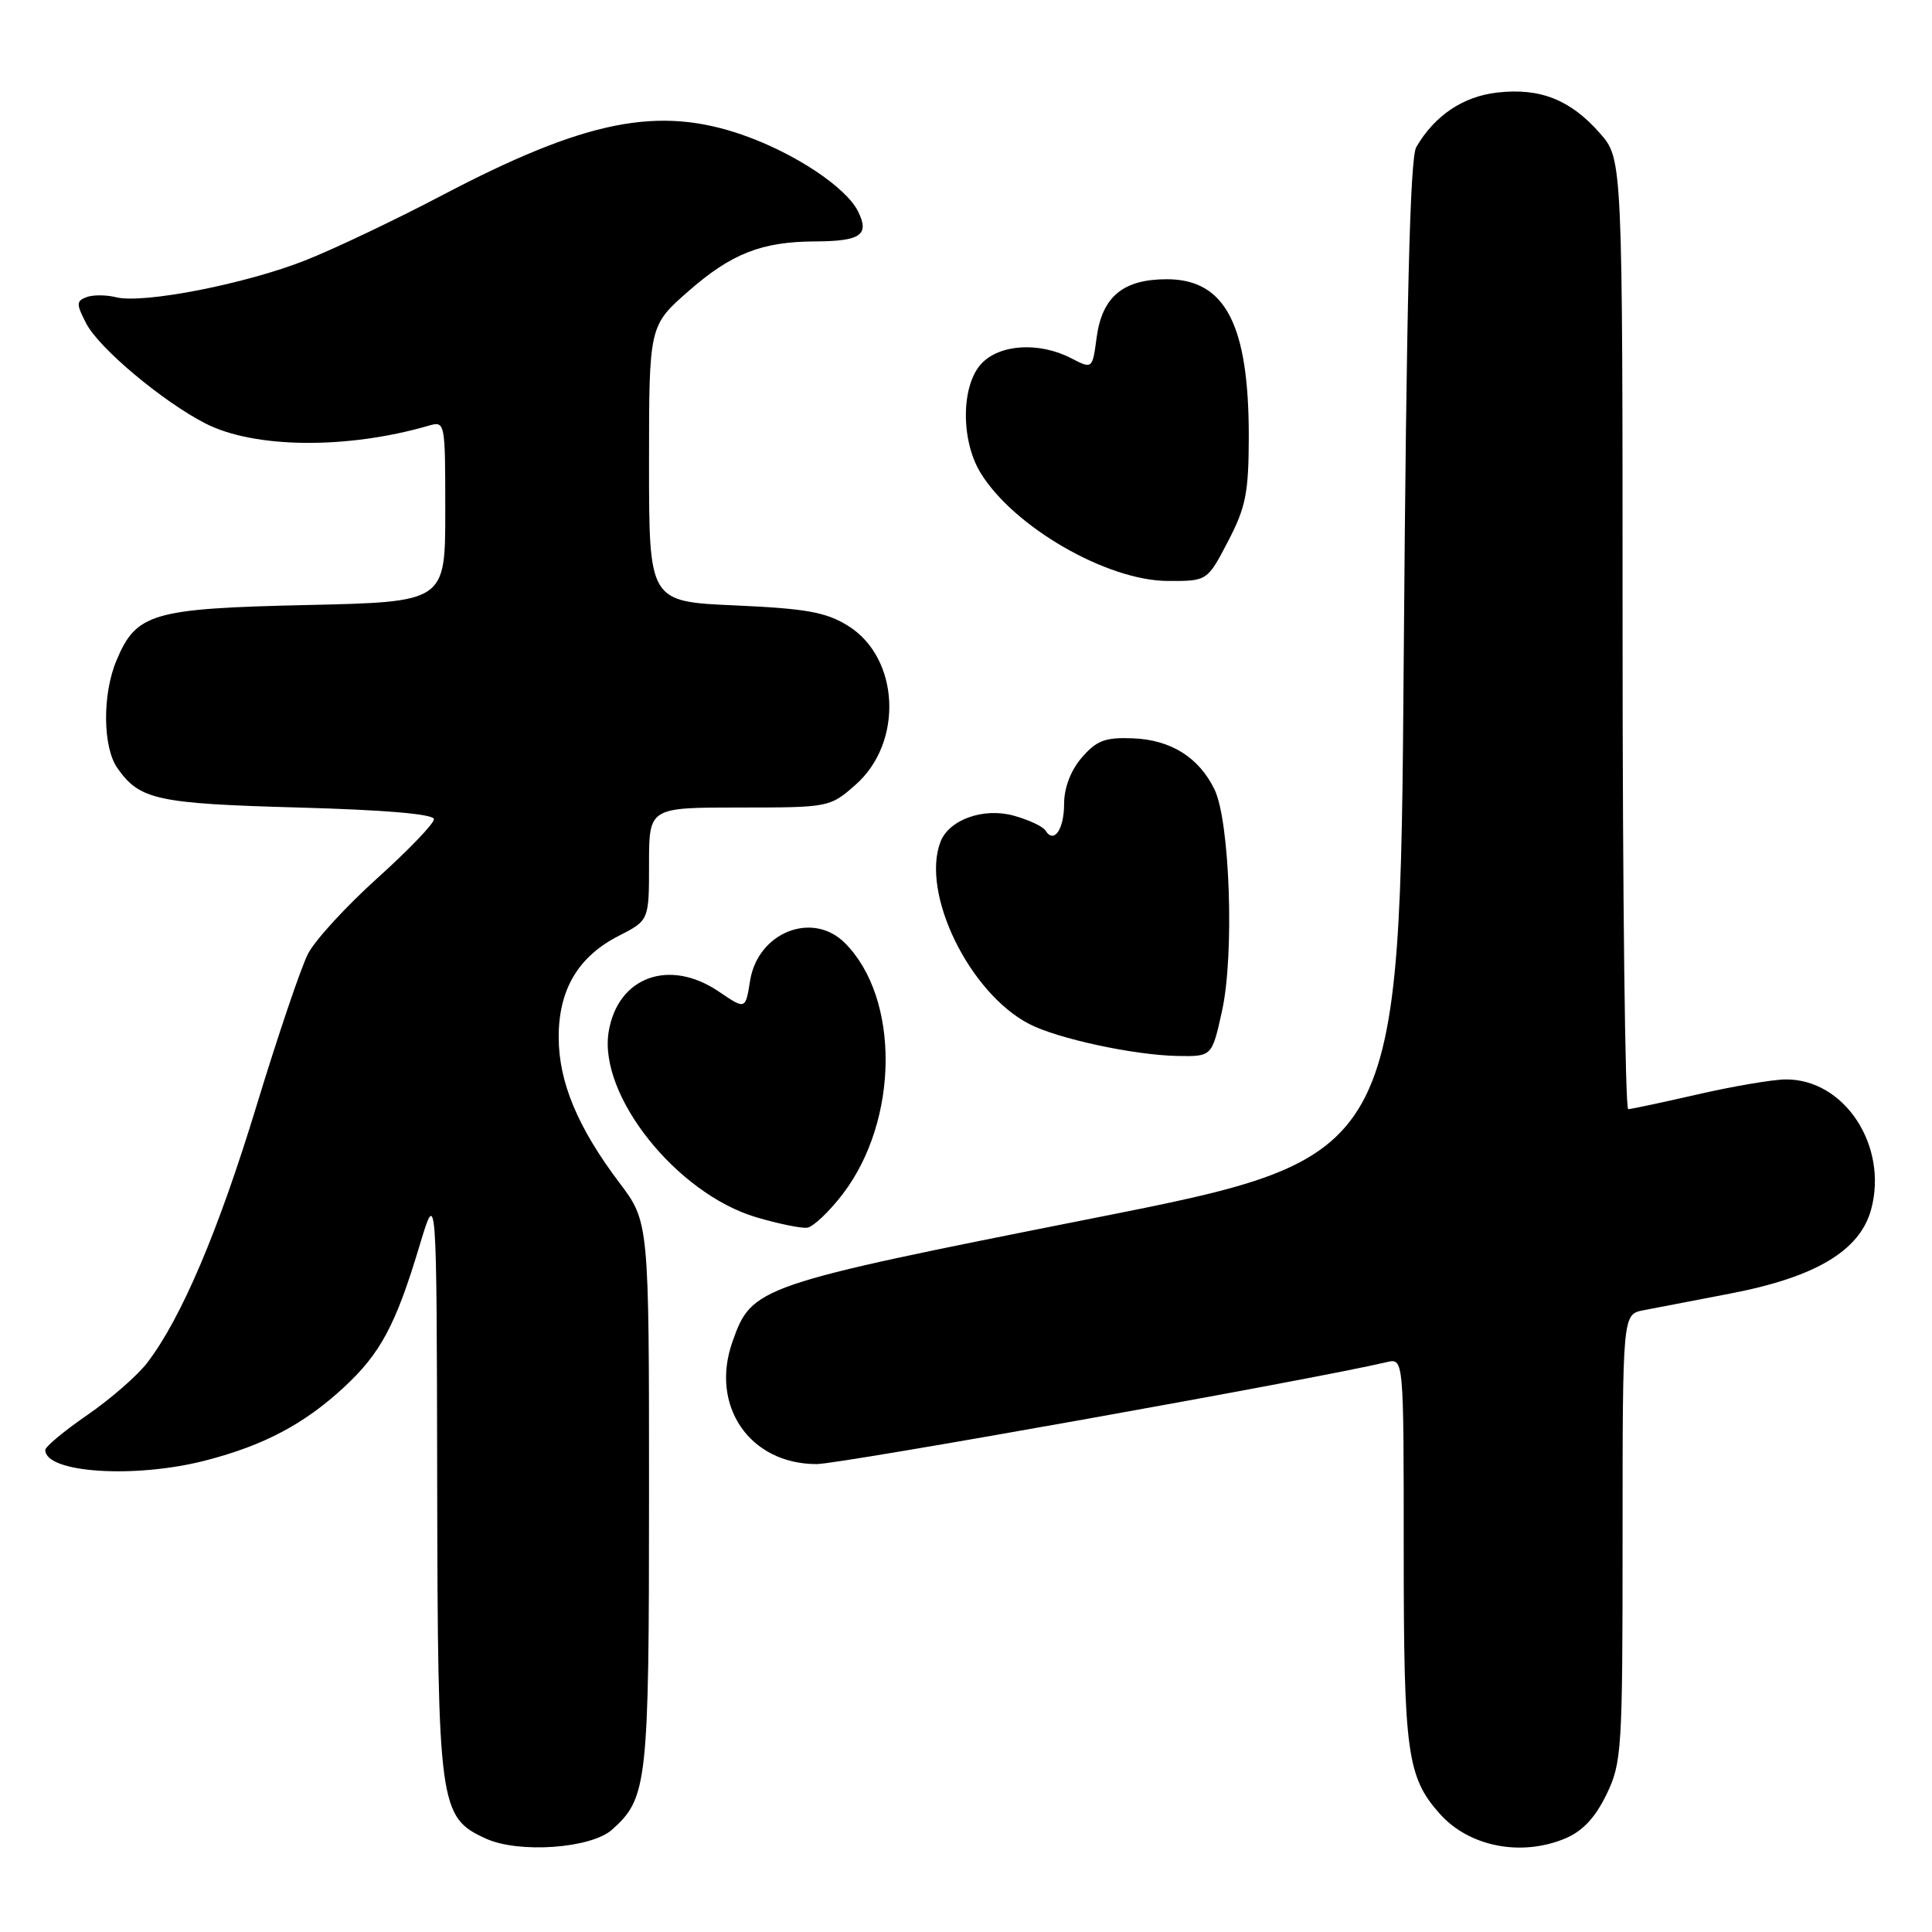 <?xml version="1.0" encoding="UTF-8" standalone="no"?>
<!DOCTYPE svg PUBLIC "-//W3C//DTD SVG 1.1//EN" "http://www.w3.org/Graphics/SVG/1.1/DTD/svg11.dtd" >
<svg xmlns="http://www.w3.org/2000/svg" xmlns:xlink="http://www.w3.org/1999/xlink" version="1.1" viewBox="0 0 256 256">
 <g >
 <path fill="currentColor"
d=" M 81.10 242.44 C 85.79 238.26 86.00 236.34 86.00 197.99 C 86.00 161.91 86.00 161.91 82.05 156.69 C 76.56 149.41 74.05 143.40 74.03 137.50 C 74.00 131.16 76.60 126.76 81.96 124.02 C 86.00 121.96 86.00 121.96 86.00 114.48 C 86.00 107.00 86.00 107.00 97.97 107.00 C 109.84 107.00 109.96 106.98 113.35 104.00 C 119.75 98.38 119.21 87.15 112.35 82.91 C 109.44 81.11 106.82 80.64 97.41 80.22 C 86.00 79.72 86.00 79.72 86.00 61.44 C 86.00 43.16 86.00 43.16 91.25 38.56 C 96.91 33.60 100.94 32.02 108.00 31.99 C 114.07 31.96 115.25 31.13 113.69 28.00 C 112.10 24.81 105.33 20.31 98.50 17.91 C 87.24 13.96 77.60 15.89 58.50 25.92 C 52.45 29.10 44.36 32.95 40.53 34.47 C 32.61 37.62 18.98 40.28 15.40 39.39 C 14.08 39.06 12.31 39.05 11.47 39.37 C 10.09 39.90 10.09 40.27 11.43 42.87 C 13.12 46.14 21.57 53.22 27.24 56.12 C 33.70 59.42 45.94 59.55 56.75 56.42 C 58.99 55.77 59.00 55.80 59.00 67.76 C 59.00 79.76 59.00 79.76 40.64 80.17 C 20.13 80.63 18.05 81.24 15.42 87.55 C 13.55 92.02 13.61 99.00 15.55 101.77 C 18.50 105.98 20.78 106.48 39.50 107.00 C 51.14 107.32 57.50 107.87 57.50 108.55 C 57.50 109.13 54.12 112.65 50.00 116.36 C 45.88 120.07 41.74 124.58 40.82 126.37 C 39.89 128.17 36.83 137.21 34.01 146.46 C 28.93 163.14 24.05 174.62 19.52 180.56 C 18.23 182.25 14.66 185.37 11.59 187.48 C 8.51 189.60 6.00 191.69 6.00 192.13 C 6.00 195.18 17.94 195.95 27.32 193.50 C 34.96 191.52 40.29 188.70 45.50 183.89 C 50.42 179.36 52.43 175.60 55.61 165.00 C 57.86 157.50 57.86 157.50 57.93 196.35 C 58.01 239.47 58.19 240.81 64.42 243.64 C 68.78 245.61 78.31 244.93 81.10 242.44 Z  M 207.39 243.61 C 209.69 242.65 211.37 240.86 212.86 237.79 C 214.90 233.58 215.00 231.98 215.00 203.76 C 215.00 174.16 215.00 174.16 217.75 173.62 C 219.26 173.32 224.45 172.32 229.28 171.40 C 240.59 169.23 246.46 165.72 247.94 160.24 C 250.21 151.80 244.38 142.96 236.60 143.03 C 234.90 143.04 229.68 143.93 225.00 145.00 C 220.32 146.07 216.16 146.96 215.75 146.97 C 215.34 146.99 215.00 118.67 215.00 84.03 C 215.00 21.07 215.00 21.07 212.00 17.66 C 208.11 13.22 204.08 11.62 198.42 12.26 C 193.86 12.77 190.08 15.32 187.66 19.50 C 186.83 20.94 186.36 40.11 186.00 87.43 C 185.50 153.37 185.50 153.37 144.81 161.43 C 100.29 170.26 99.63 170.49 97.06 177.77 C 94.04 186.29 99.34 194.00 108.21 194.00 C 111.30 194.00 174.01 182.79 183.75 180.49 C 186.00 179.96 186.00 179.96 186.00 205.51 C 186.00 232.26 186.44 235.47 190.79 240.35 C 194.66 244.69 201.55 246.05 207.39 243.61 Z  M 111.68 158.20 C 119.13 148.44 119.26 132.26 111.95 124.95 C 107.66 120.66 100.42 123.54 99.39 129.95 C 98.78 133.79 98.78 133.79 95.25 131.39 C 88.68 126.94 81.85 129.43 80.65 136.72 C 79.27 145.12 89.64 158.15 100.20 161.29 C 103.12 162.15 106.15 162.78 106.95 162.68 C 107.75 162.57 109.88 160.56 111.68 158.20 Z  M 161.92 133.98 C 163.58 126.53 162.97 108.77 160.92 104.59 C 158.85 100.34 155.12 98.02 150.09 97.83 C 146.42 97.69 145.30 98.12 143.34 100.39 C 141.88 102.08 141.00 104.39 141.00 106.50 C 141.00 109.91 139.65 111.86 138.53 110.05 C 138.20 109.51 136.31 108.63 134.33 108.08 C 130.32 106.97 125.75 108.61 124.62 111.54 C 122.00 118.36 128.42 131.55 136.37 135.68 C 140.11 137.63 150.29 139.82 156.04 139.92 C 160.59 140.00 160.59 140.00 161.92 133.98 Z  M 162.71 71.75 C 165.07 67.24 165.45 65.30 165.47 58.00 C 165.50 43.04 162.38 37.00 154.61 37.00 C 148.82 37.00 146.04 39.31 145.31 44.72 C 144.75 48.92 144.75 48.92 141.92 47.46 C 137.70 45.28 132.45 45.60 130.04 48.19 C 127.35 51.07 127.29 58.33 129.92 62.64 C 134.29 69.81 146.65 76.94 154.73 76.98 C 159.97 77.00 159.97 77.00 162.71 71.75 Z "/>
</g>
</svg>